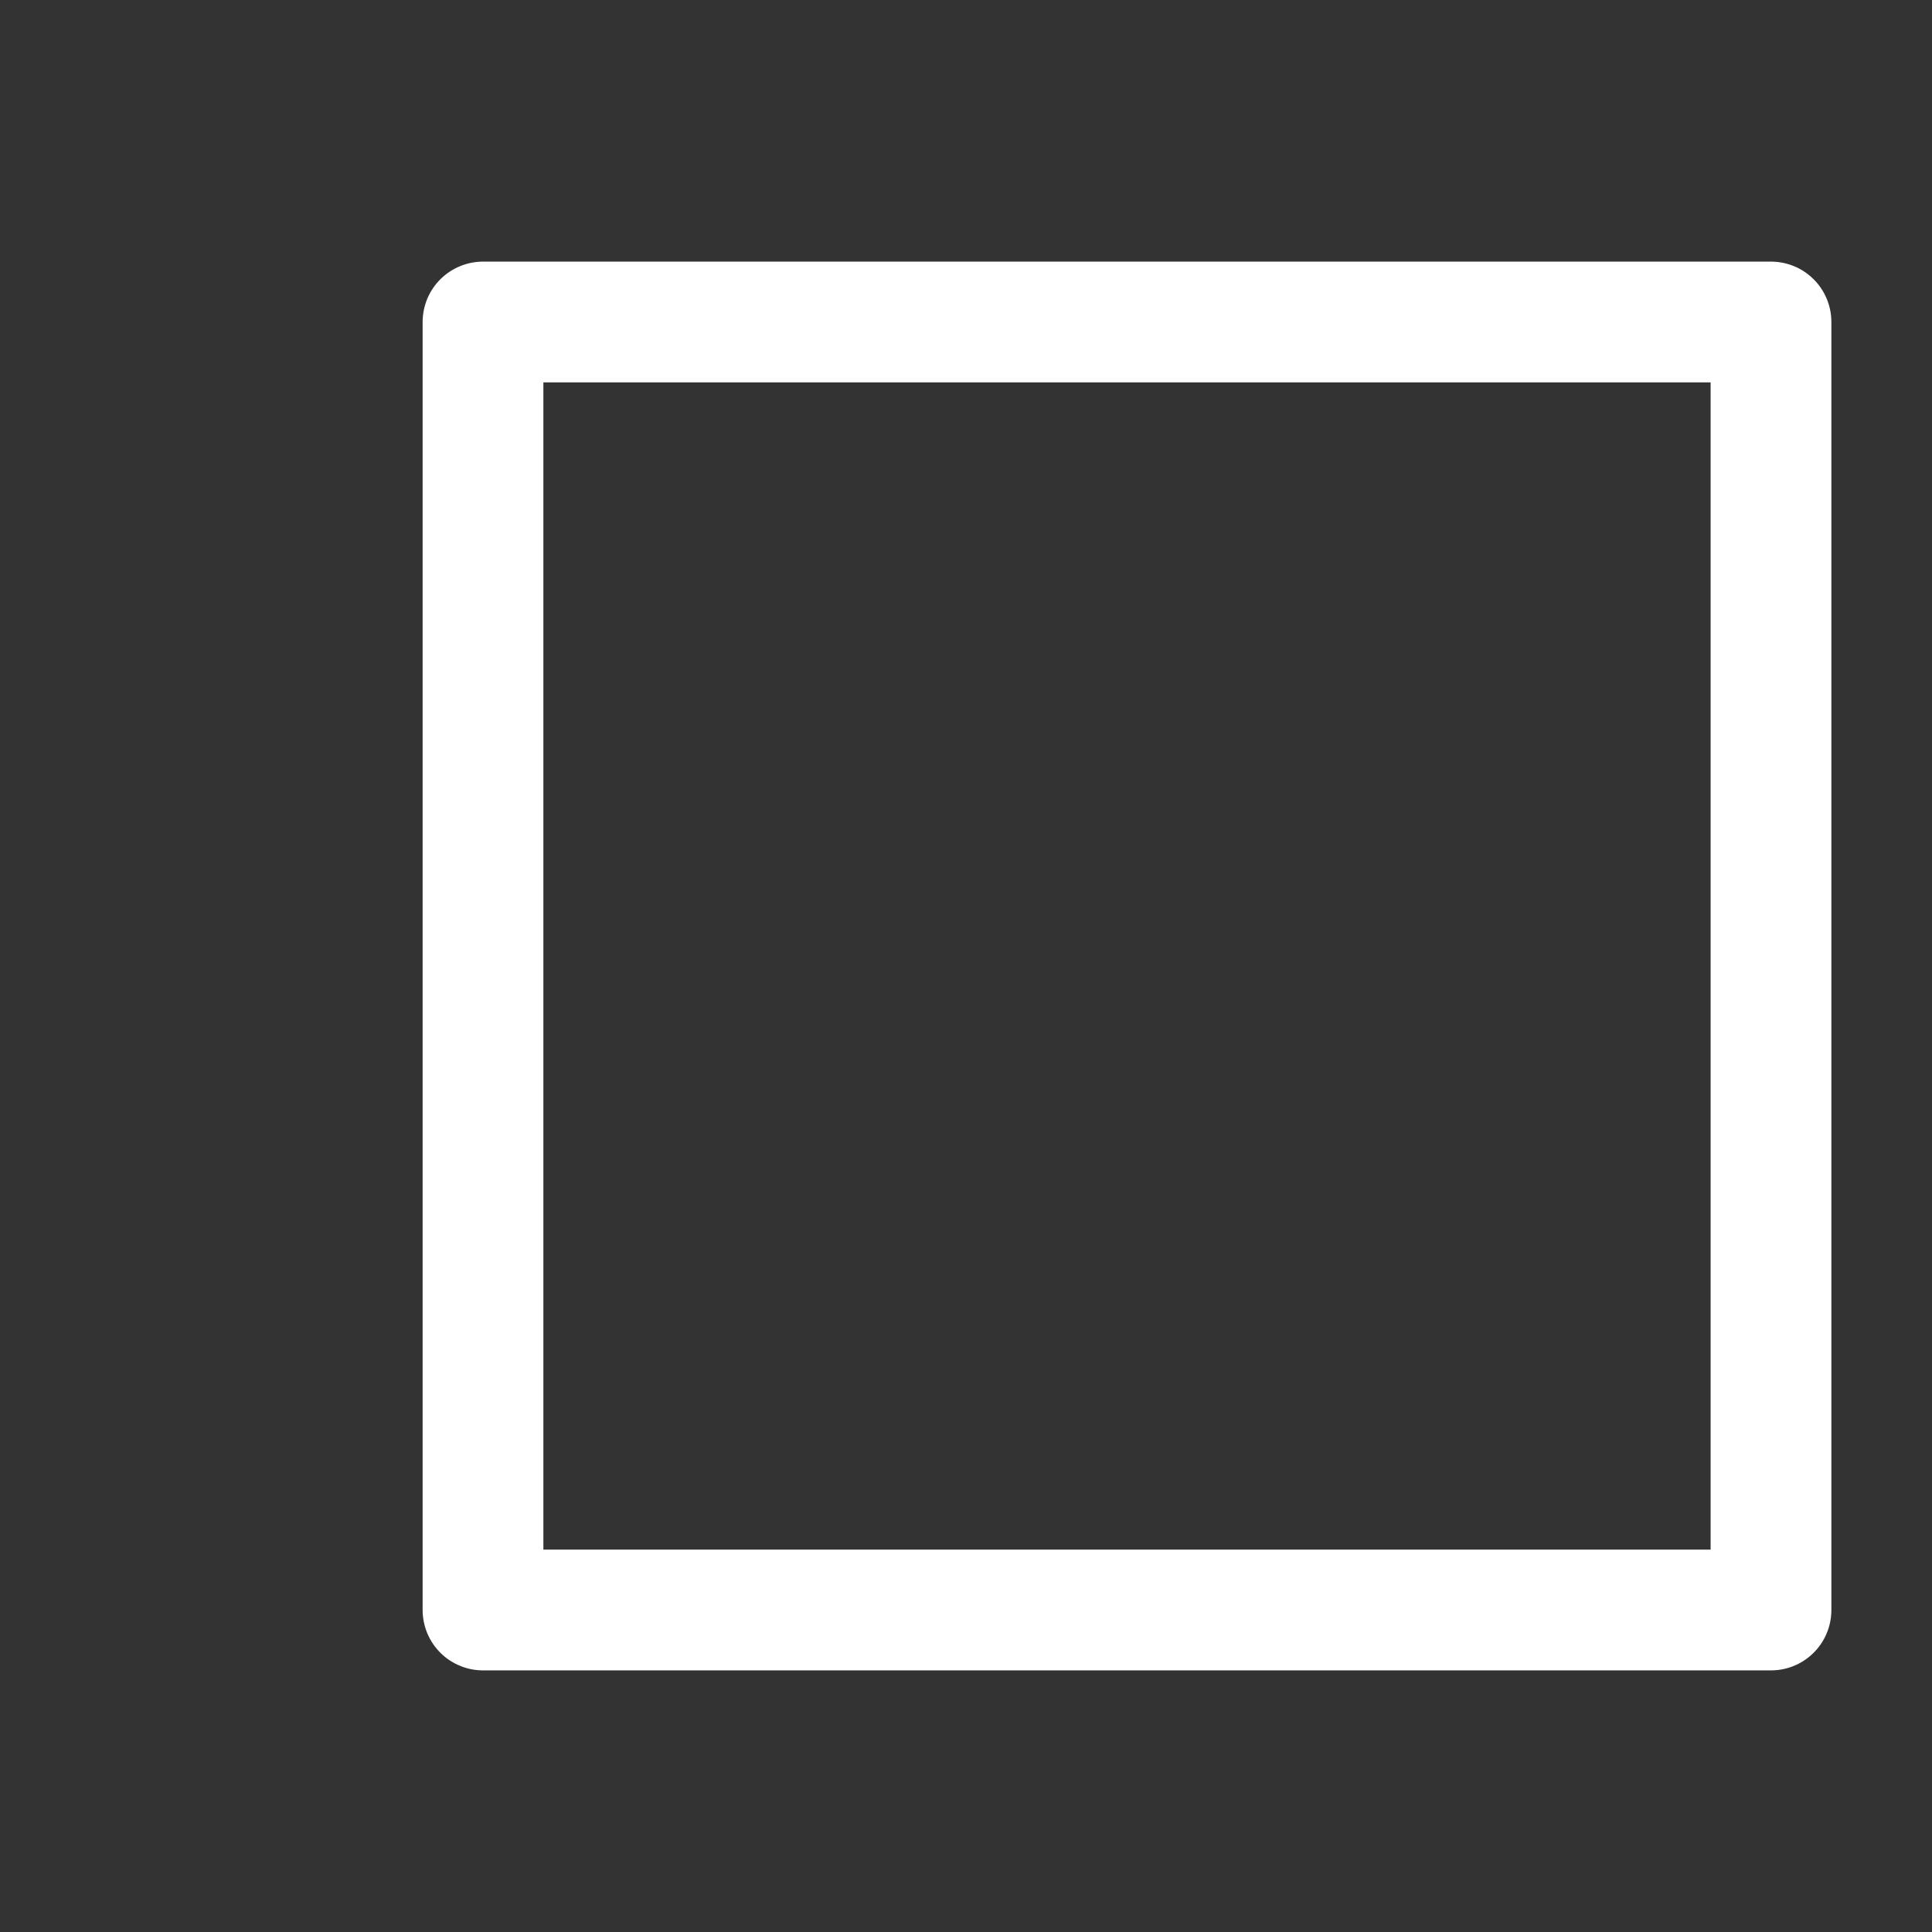 <svg xmlns="http://www.w3.org/2000/svg" width="16" height="16" viewBox="0 0 24 24" stroke-width="1.5" stroke="#ffffff" fill="none" stroke-linejoin="round">
    <rect x="0" y="0" width="24" height="24" fill="#333333" stroke="none"/>
    <rect x="6" y="4" width="16" height="16" />
</svg>
